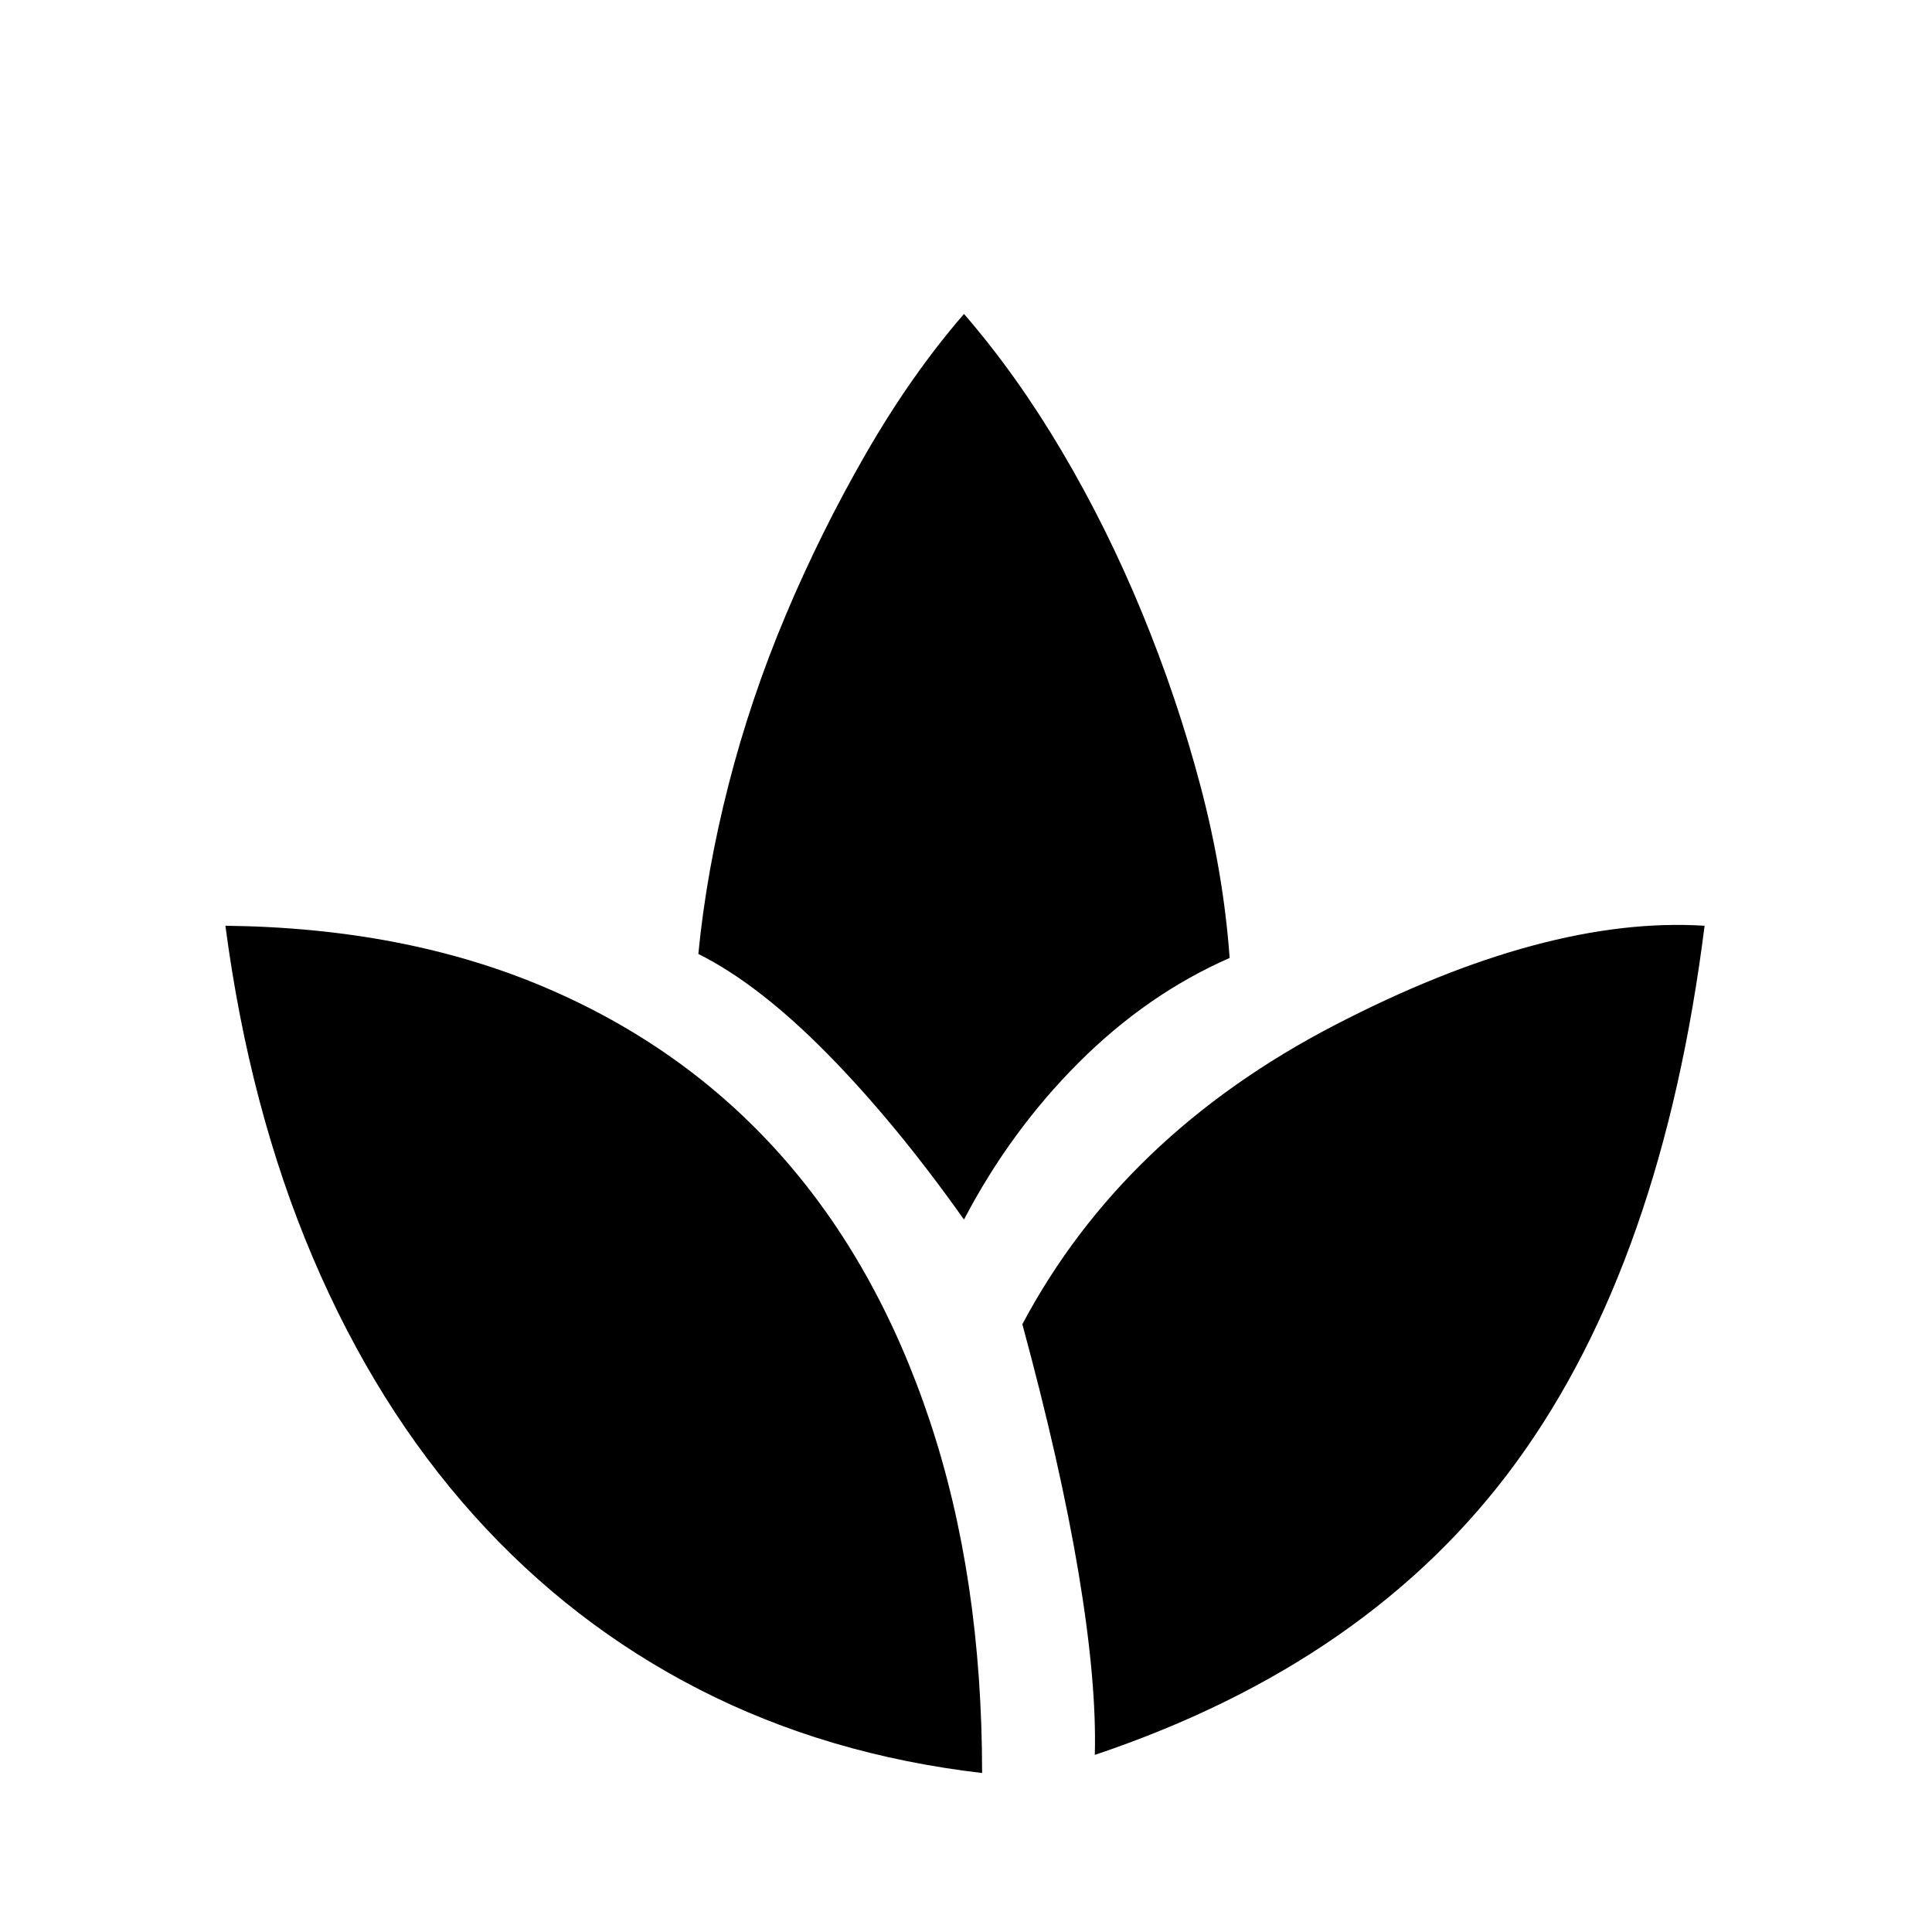 <svg xmlns="http://www.w3.org/2000/svg" height="24" viewBox="0 -960 960 960" width="24"><path d="M488-79q-77-9-140.5-41.5t-112-86.5q-48.5-54-80-128T112-500q89 1 158.5 30.5T388-386q48 54 74 132t26 175Zm-9-275q-34-48-68-82.5T347-486q4-41 15-84t28.5-84.5q17.5-41.5 40-80.5t48.5-69q26 30 48.5 68t40 80.5q17.5 42.5 29 86T611-484q-41 18-75 52t-57 78Zm65 266q1-36-8-90t-28-124q50-94 155-148.5T847-500q-21 167-93.5 266.5T544-88Z"/></svg>